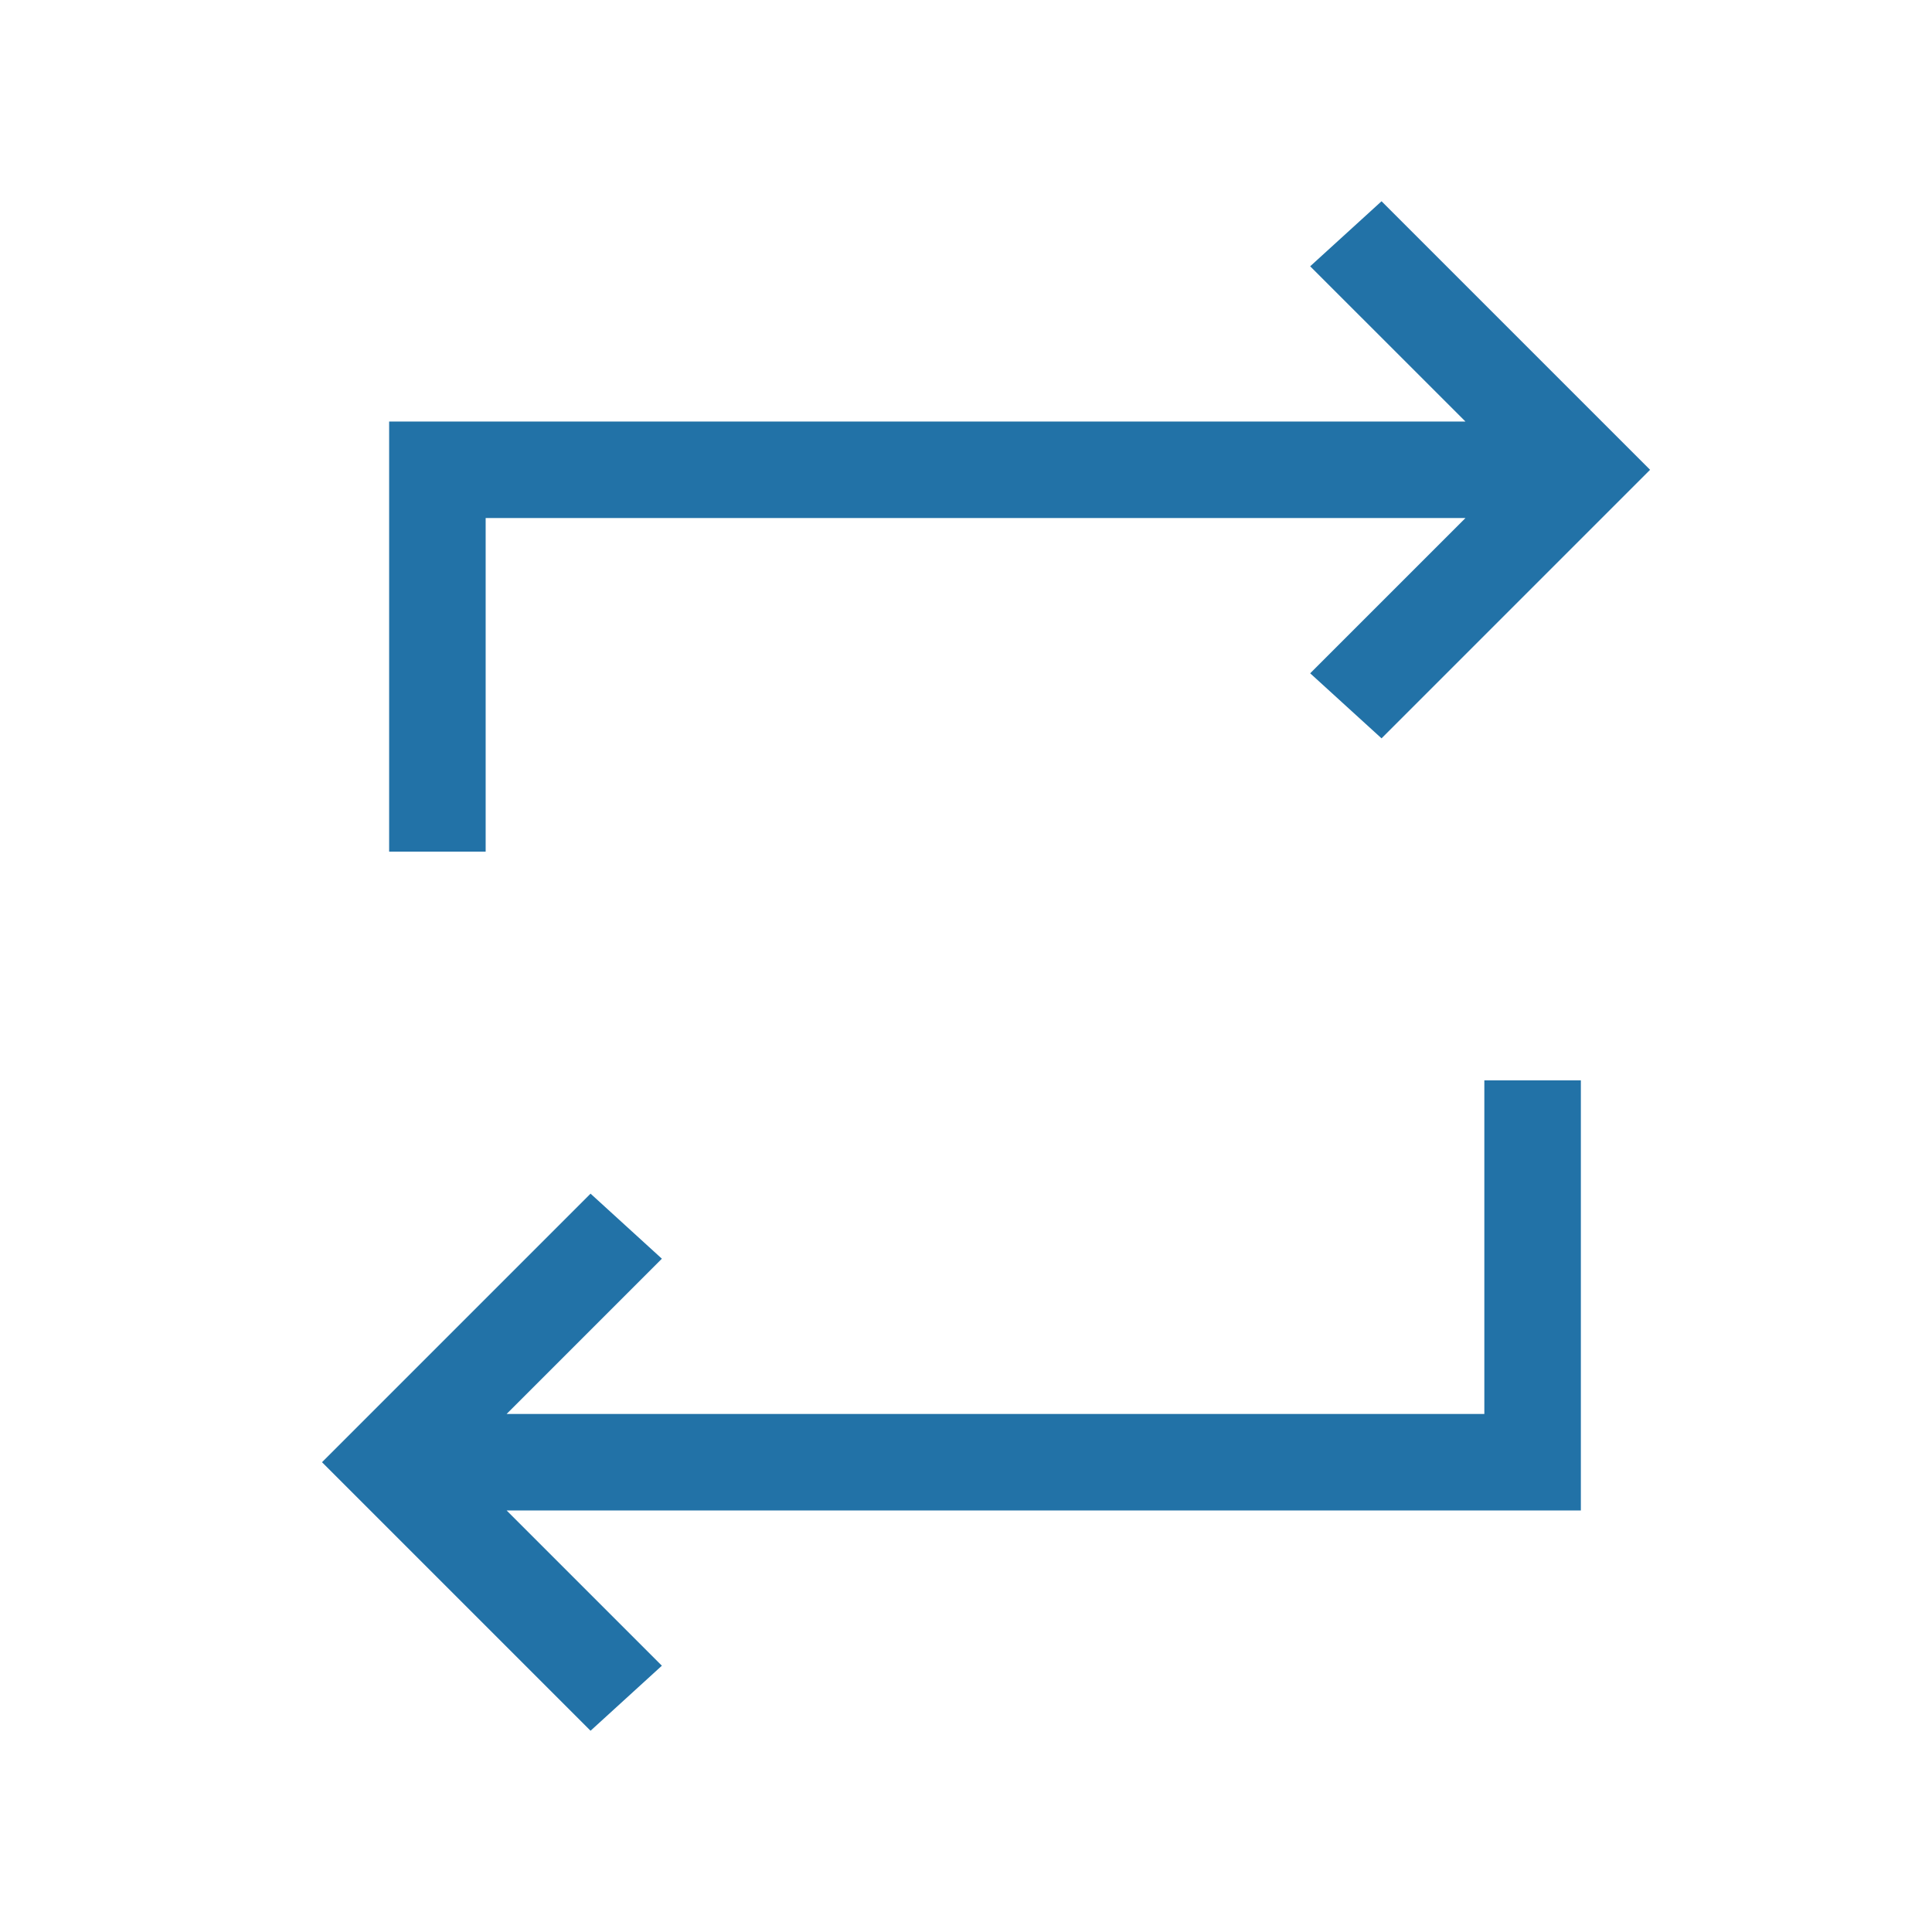 <svg width="48" height="48" viewBox="0 0 48 48" fill="none" xmlns="http://www.w3.org/2000/svg">
<path d="M14.672 43L8 36.328L14.672 29.656L16.444 31.272L12.587 35.129H36.878V26.841H39.276V37.527H12.587L16.444 41.384L14.672 43ZM9.668 21.159V10.473H36.409L32.551 6.616L34.324 5L40.996 11.672L34.324 18.344L32.551 16.728L36.409 12.871H12.066V21.159H9.668Z" fill="#2272A7"/>
</svg>
